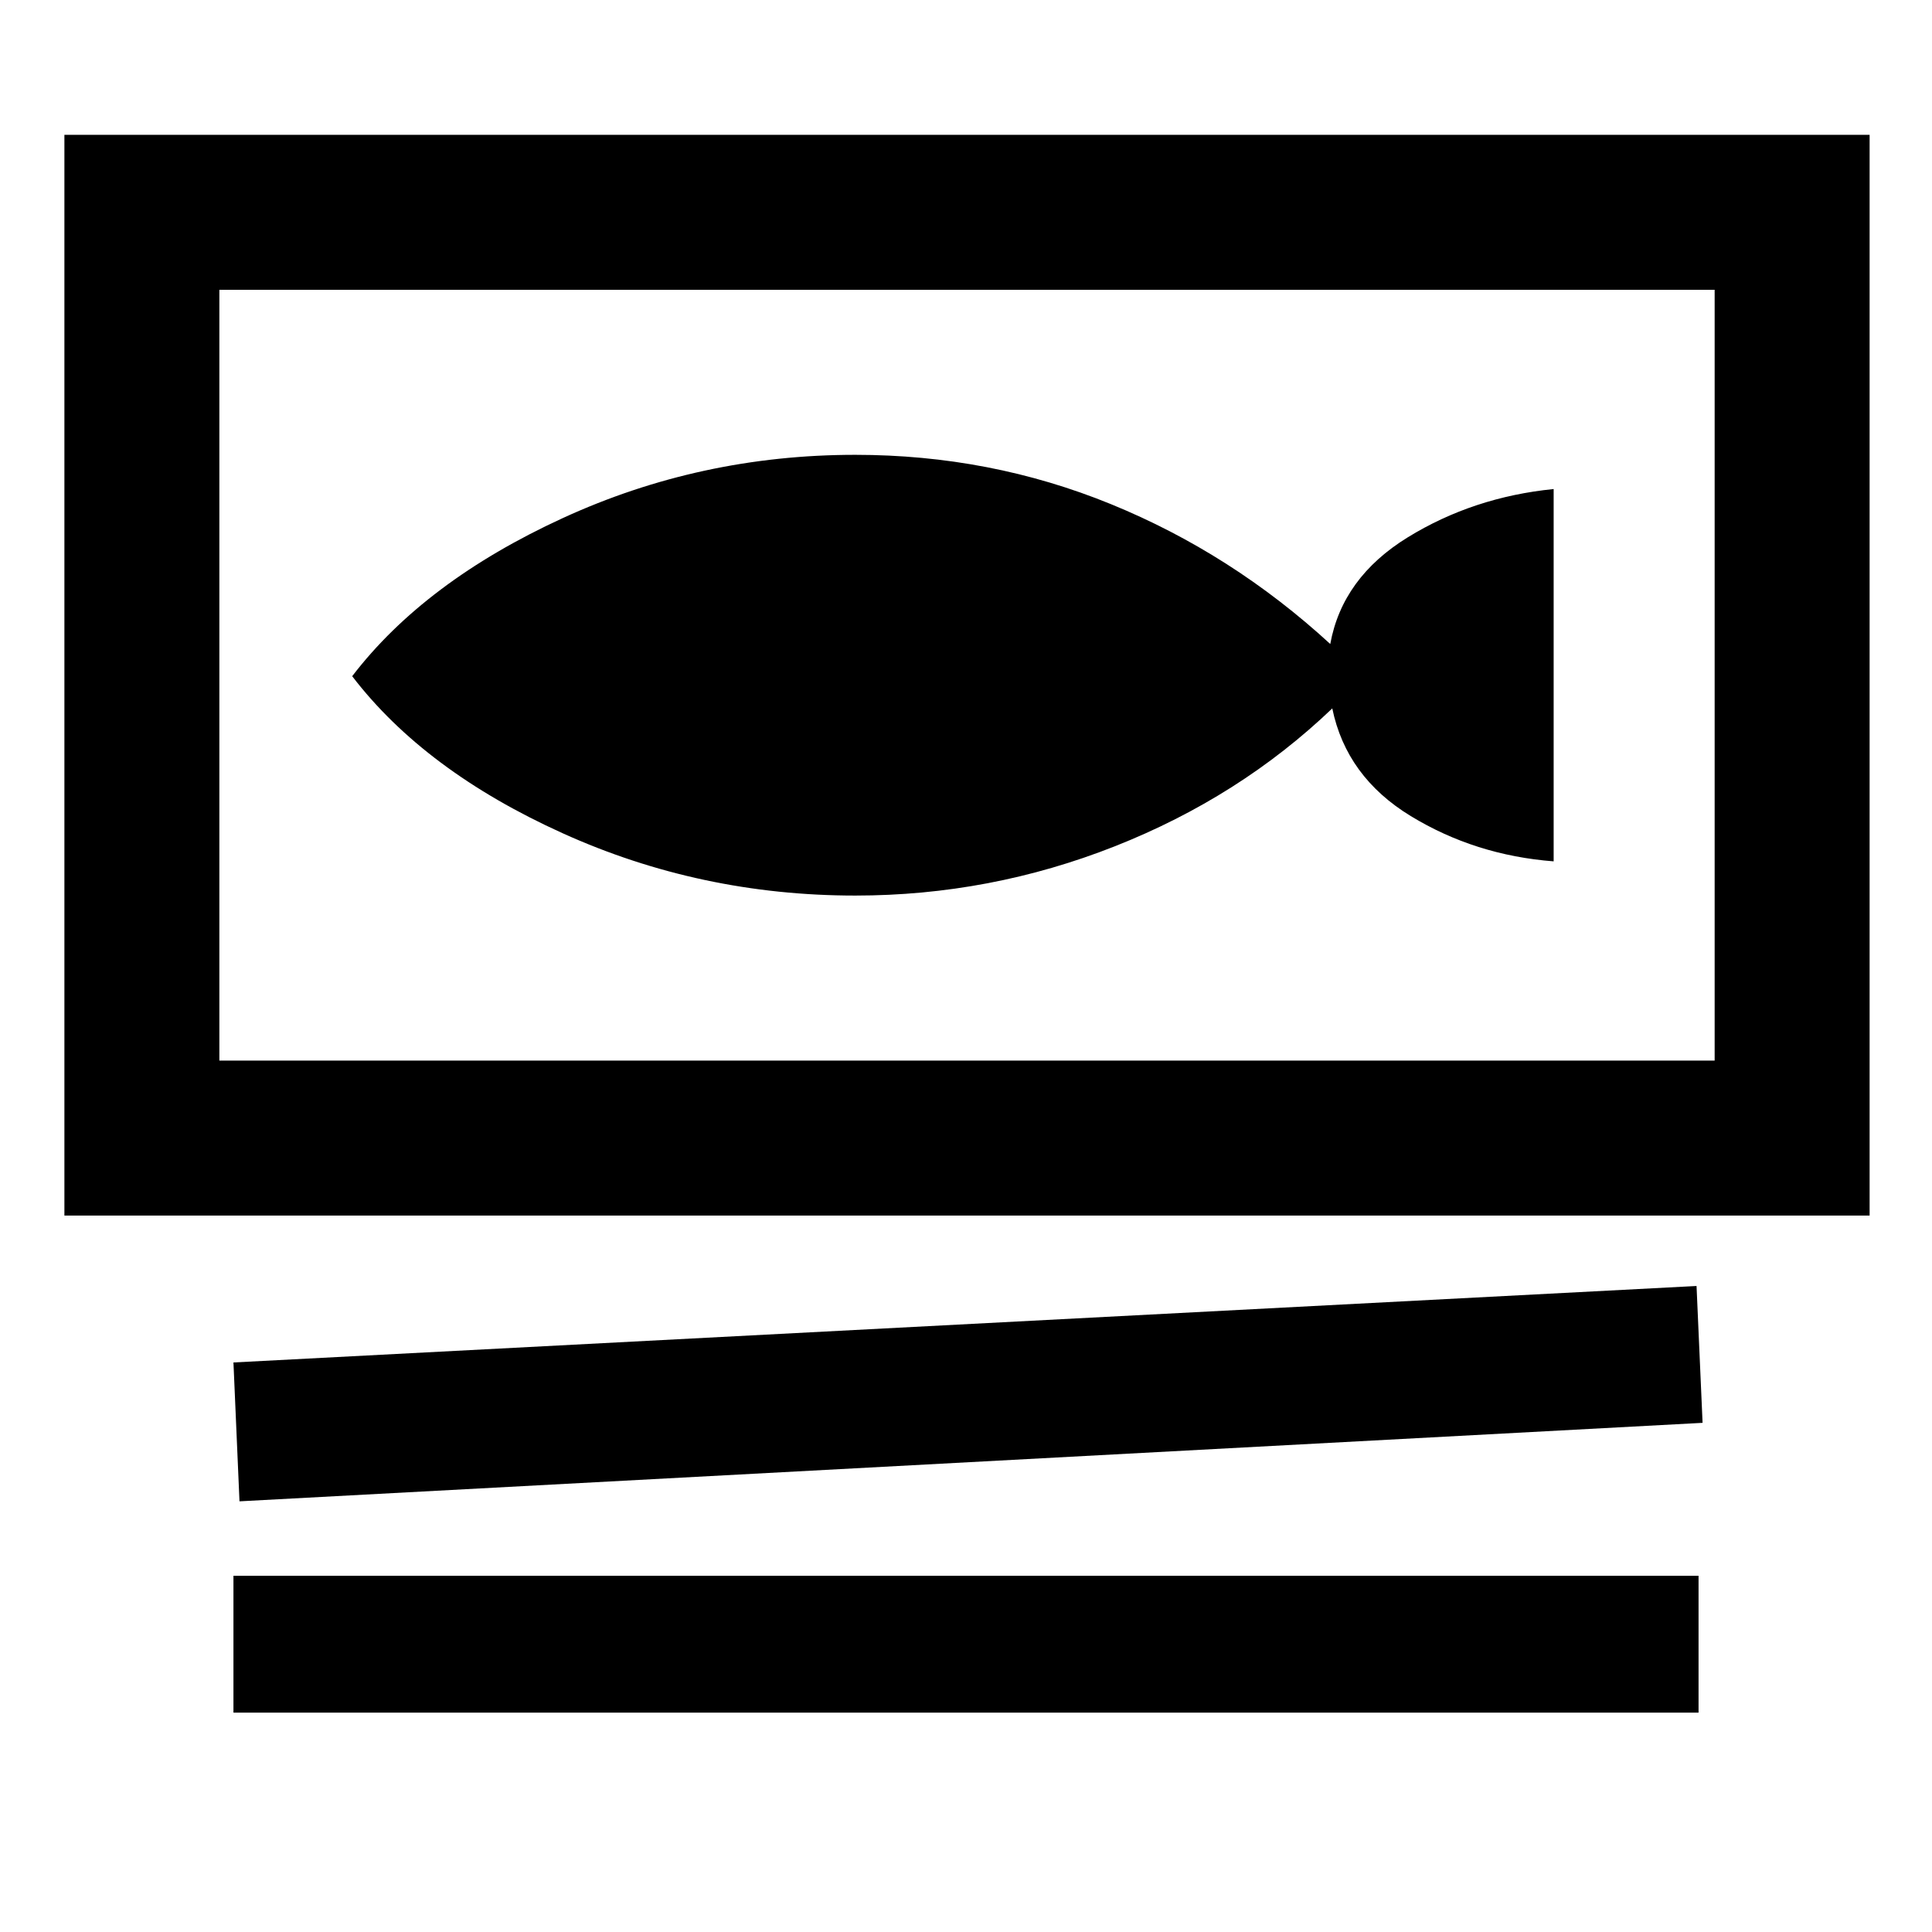 <svg xmlns="http://www.w3.org/2000/svg" height="48" width="48"><path d="M1.6 30.2Q1.6 30.2 1.6 30.2Q1.6 30.2 1.6 30.2V3.35H46.45V30.2ZM5.45 26.35H42.6V7.2H5.45ZM5.95 37.3 5.8 33.85 42.15 31.95 42.3 35.35ZM5.8 42.55V39.15H42.2V42.55ZM5.45 26.35V7.2ZM21.25 22.25Q24.6 22.25 27.7 21.025Q30.8 19.8 33.1 17.6Q33.45 19.3 35.05 20.275Q36.65 21.25 38.6 21.4V12.15Q36.6 12.35 34.975 13.35Q33.35 14.35 33.05 16Q30.6 13.75 27.6 12.525Q24.6 11.3 21.25 11.3Q17.4 11.3 13.975 12.875Q10.55 14.45 8.75 16.8Q10.55 19.15 13.975 20.7Q17.4 22.25 21.25 22.25Z"/></svg>